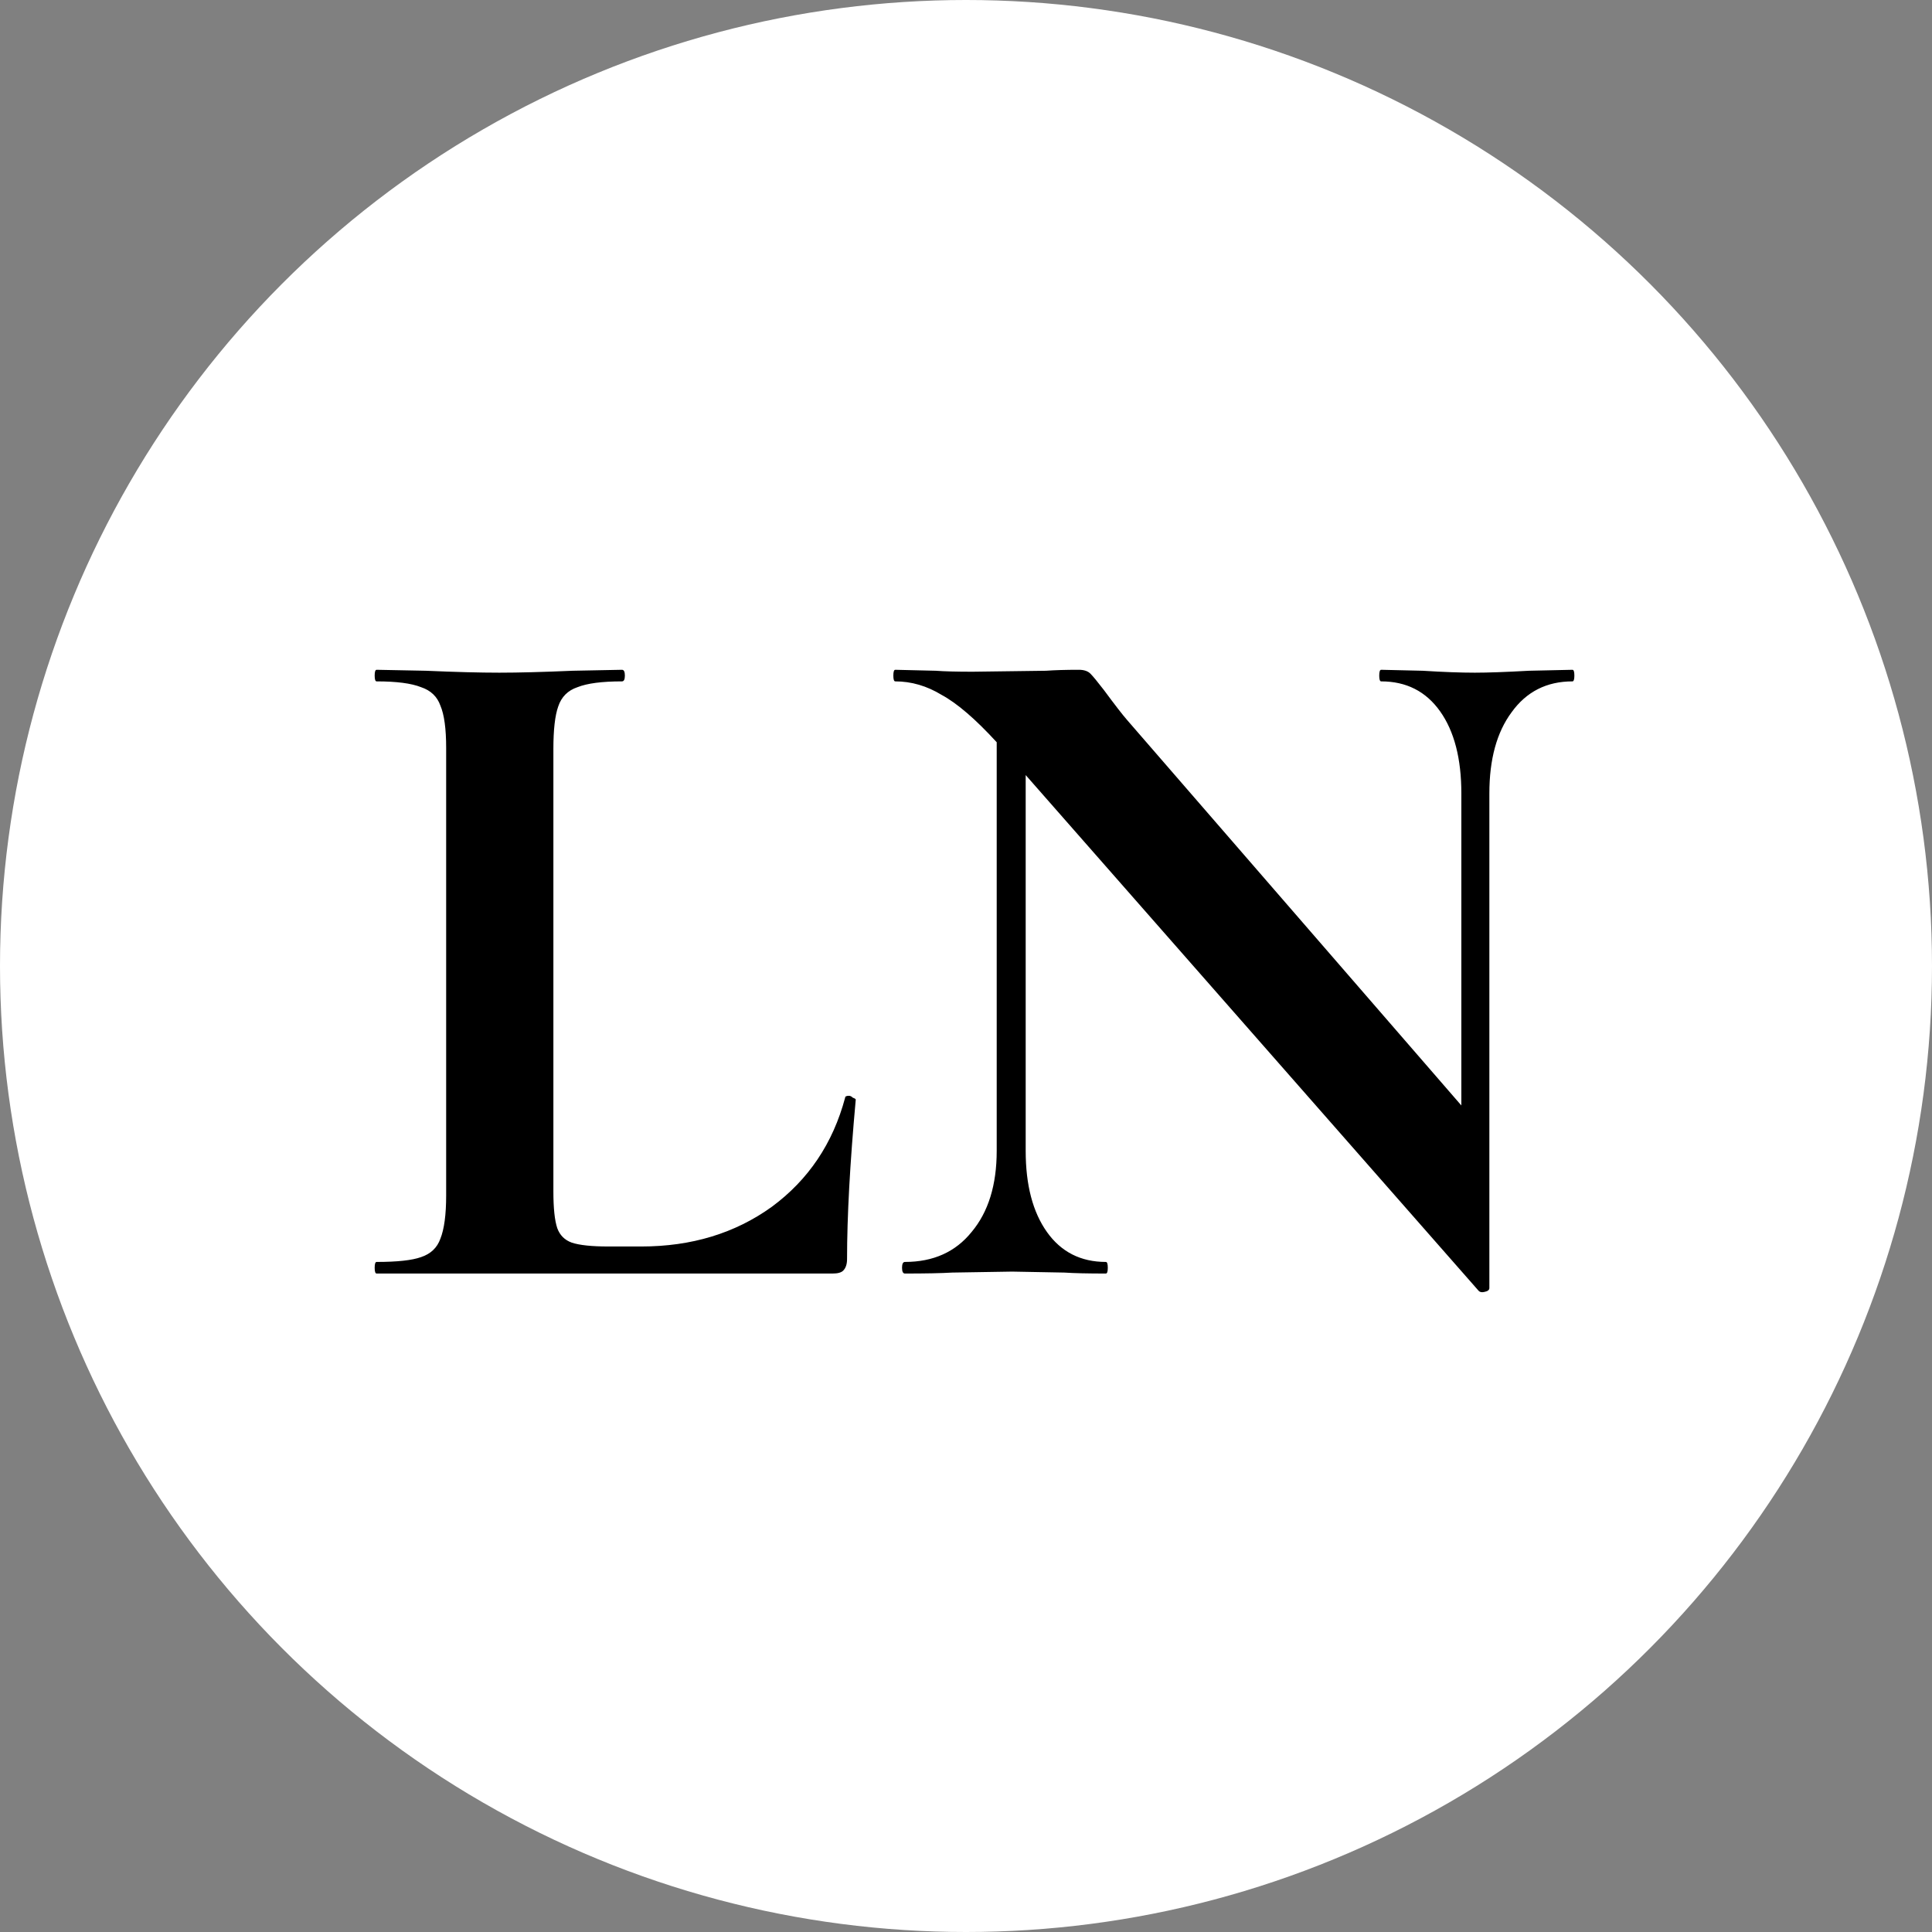 <svg width="4096" height="4096" viewBox="0 0 4096 4096" fill="none" xmlns="http://www.w3.org/2000/svg">
<rect x="0" y="0" width="4096" height="4096" fill="#808080" stroke="none"/>
<circle cx="2048" cy="2048" r="2048" fill="white"/>
<path d="M1173.22 2525.92C1173.22 2561.42 1175.95 2587.36 1181.42 2603.74C1186.88 2618.76 1197.12 2629 1212.14 2634.46C1228.52 2639.93 1254.46 2642.66 1289.96 2642.66H1359.59C1466.09 2642.66 1558.25 2614.67 1636.07 2558.69C1713.9 2501.34 1765.78 2424.2 1791.72 2327.26C1791.72 2324.53 1794.45 2323.17 1799.91 2323.17C1802.64 2323.17 1805.37 2324.53 1808.1 2327.26C1812.2 2328.63 1814.25 2329.99 1814.25 2331.36C1801.96 2466.53 1795.82 2579.17 1795.82 2669.28C1795.82 2680.2 1793.09 2688.39 1787.62 2693.86C1783.53 2697.95 1776.02 2700 1765.1 2700H798.44C795.709 2700 794.344 2695.9 794.344 2687.71C794.344 2679.52 795.709 2675.42 798.44 2675.42C842.131 2675.42 873.533 2672.01 892.648 2665.18C913.128 2658.36 926.781 2645.39 933.608 2626.27C941.8 2605.79 945.896 2575.07 945.896 2534.11V1585.89C945.896 1544.93 941.8 1514.89 933.608 1495.78C926.781 1476.66 913.128 1463.69 892.648 1456.86C872.168 1448.67 840.765 1444.58 798.44 1444.58C795.709 1444.58 794.344 1440.48 794.344 1432.29C794.344 1424.1 795.709 1420 798.44 1420L902.888 1422.05C965.693 1424.78 1017.58 1426.14 1058.54 1426.14C1099.5 1426.14 1151.38 1424.78 1214.18 1422.05L1318.63 1420C1322.73 1420 1324.78 1424.1 1324.78 1432.29C1324.78 1440.48 1322.73 1444.58 1318.63 1444.58C1276.31 1444.58 1244.9 1448.67 1224.42 1456.86C1203.94 1463.69 1190.29 1477.34 1183.46 1497.82C1176.64 1516.94 1173.22 1546.98 1173.22 1587.94V2525.92ZM3333.7 1420C3336.43 1420 3337.8 1424.1 3337.8 1432.29C3337.8 1440.48 3336.43 1444.58 3333.7 1444.58C3279.09 1444.58 3236.08 1466.42 3204.68 1510.11C3173.28 1552.44 3157.58 1609.78 3157.58 1682.14V2730.72C3157.58 2734.82 3154.16 2737.55 3147.34 2738.91C3141.87 2740.28 3137.78 2739.59 3135.05 2736.86L2174.54 1643.23V2439.9C2174.54 2512.27 2189.55 2569.61 2219.59 2611.94C2249.63 2654.26 2291.27 2675.42 2344.52 2675.42C2347.25 2675.42 2348.62 2679.52 2348.62 2687.71C2348.62 2695.9 2347.25 2700 2344.52 2700C2306.29 2700 2276.94 2699.32 2256.46 2697.95L2145.86 2695.9L2018.89 2697.95C1995.68 2699.32 1962.23 2700 1918.54 2700C1914.44 2700 1912.39 2695.9 1912.39 2687.71C1912.39 2679.52 1914.44 2675.42 1918.54 2675.42C1978.61 2675.42 2025.71 2654.26 2059.85 2611.94C2095.35 2569.61 2113.1 2512.27 2113.1 2439.9V1573.6C2068.04 1524.45 2029.13 1491 1996.36 1473.25C1964.96 1454.13 1932.19 1444.58 1898.06 1444.58C1895.33 1444.58 1893.96 1440.48 1893.96 1432.29C1893.96 1424.1 1895.33 1420 1898.06 1420L1984.07 1422.05C2001.82 1423.41 2027.76 1424.1 2061.9 1424.1L2217.54 1422.05C2236.66 1420.68 2259.87 1420 2287.18 1420C2298.1 1420 2306.29 1422.73 2311.75 1428.19C2317.21 1433.65 2326.77 1445.26 2340.42 1463.01C2363.63 1494.41 2380.02 1515.57 2389.58 1526.5L3098.18 2343.65V1682.14C3098.18 1608.42 3083.17 1550.39 3053.13 1508.06C3023.09 1465.74 2981.45 1444.58 2928.2 1444.58C2925.47 1444.58 2924.1 1440.48 2924.1 1432.29C2924.1 1424.1 2925.47 1420 2928.2 1420L3016.26 1422.05C3059.95 1424.78 3096.82 1426.14 3126.86 1426.14C3154.16 1426.14 3192.39 1424.78 3241.54 1422.05L3333.7 1420Z" fill="black"/>
</svg>
